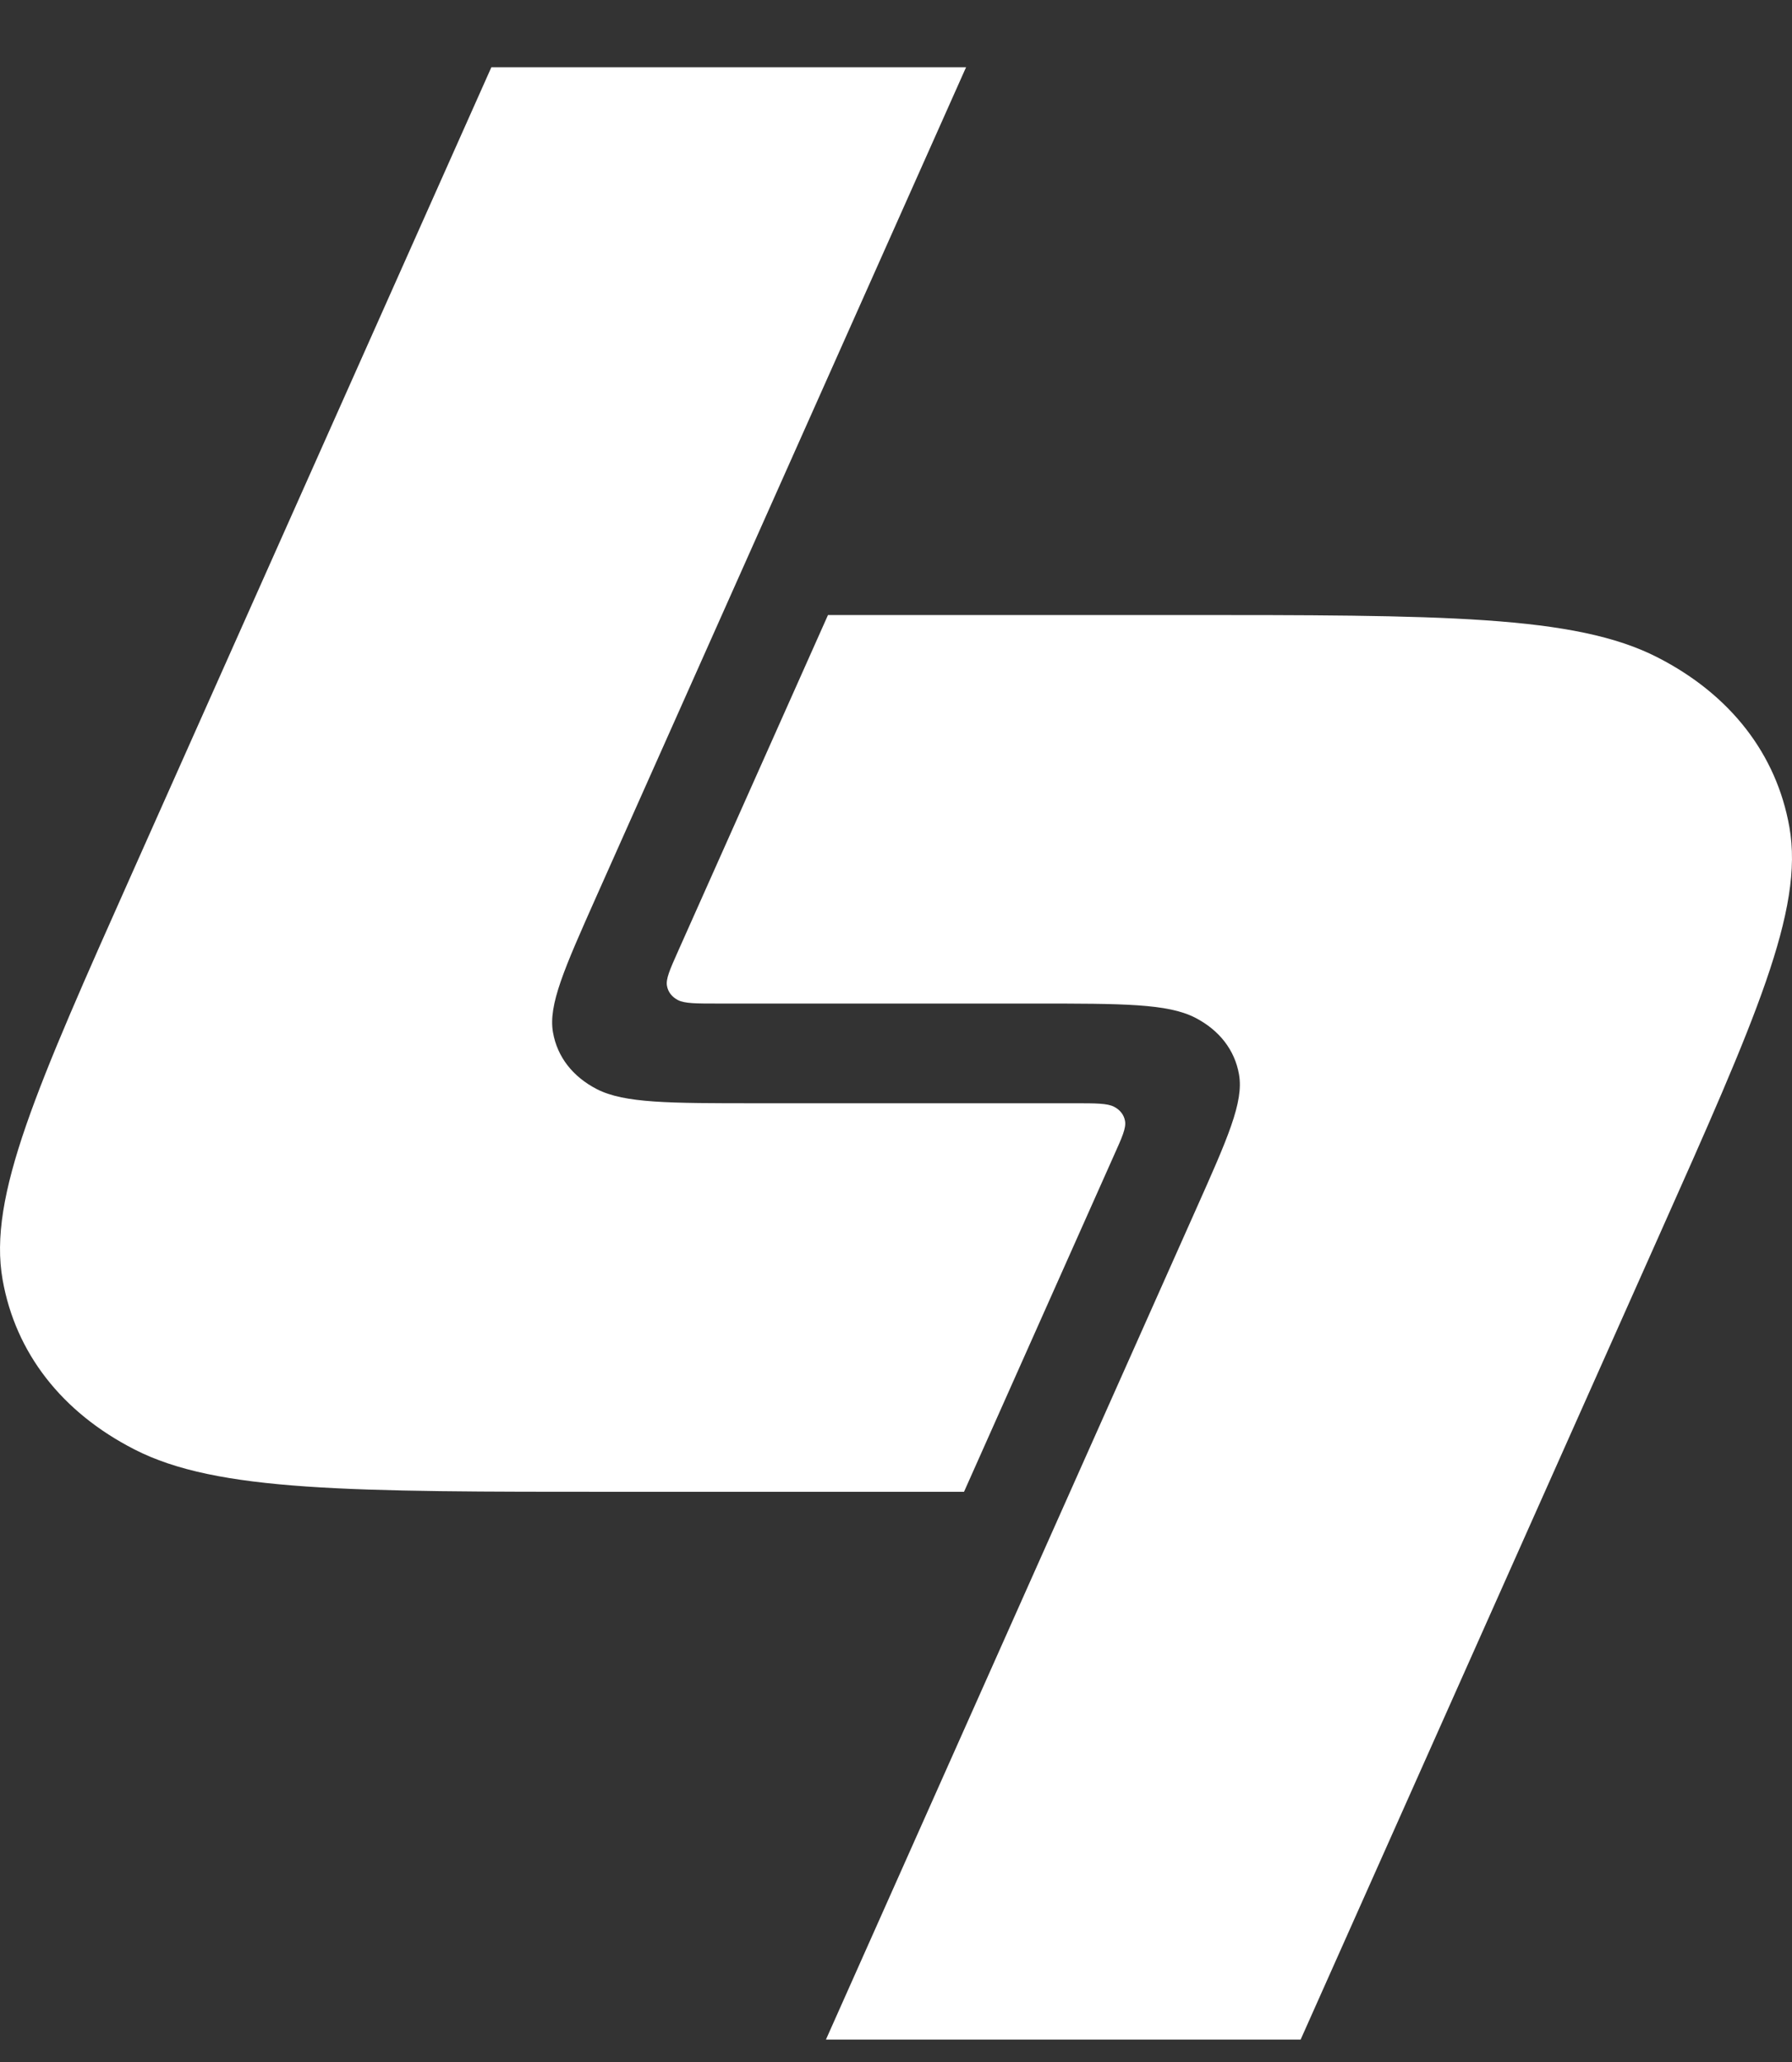 <svg width="20" height="23" viewBox="0 0 20 23" fill="none" xmlns="http://www.w3.org/2000/svg">
<rect x="0" y="0" width="20" height="23" fill="#333333" stroke="none"/>
<path d="M10.782 0.75H5.484L1.489 9.706C0.406 12.133 -0.135 13.347 0.029 14.274C0.173 15.089 0.688 15.752 1.5 16.167C2.422 16.64 3.906 16.64 6.874 16.64H10.759L12.434 12.884C12.525 12.682 12.57 12.581 12.556 12.503C12.544 12.435 12.501 12.38 12.434 12.345C12.357 12.306 12.233 12.306 11.986 12.306H8.453C7.464 12.306 6.97 12.306 6.662 12.149C6.392 12.01 6.22 11.789 6.172 11.517C6.117 11.209 6.298 10.804 6.658 9.995L10.782 0.75Z" fill="white"/>
<path d="M9.218 22.75H14.516L18.511 13.794C19.594 11.367 20.135 10.153 19.971 9.226C19.827 8.411 19.312 7.748 18.5 7.333C17.578 6.86 16.094 6.86 13.126 6.86H9.241L7.565 10.616C7.475 10.818 7.43 10.919 7.444 10.997C7.456 11.065 7.499 11.12 7.566 11.155C7.643 11.194 7.767 11.194 8.014 11.194H11.547C12.536 11.194 13.03 11.194 13.338 11.351C13.608 11.49 13.78 11.711 13.828 11.983C13.883 12.292 13.702 12.696 13.341 13.505L9.218 22.75Z" fill="white"/>
</svg>
